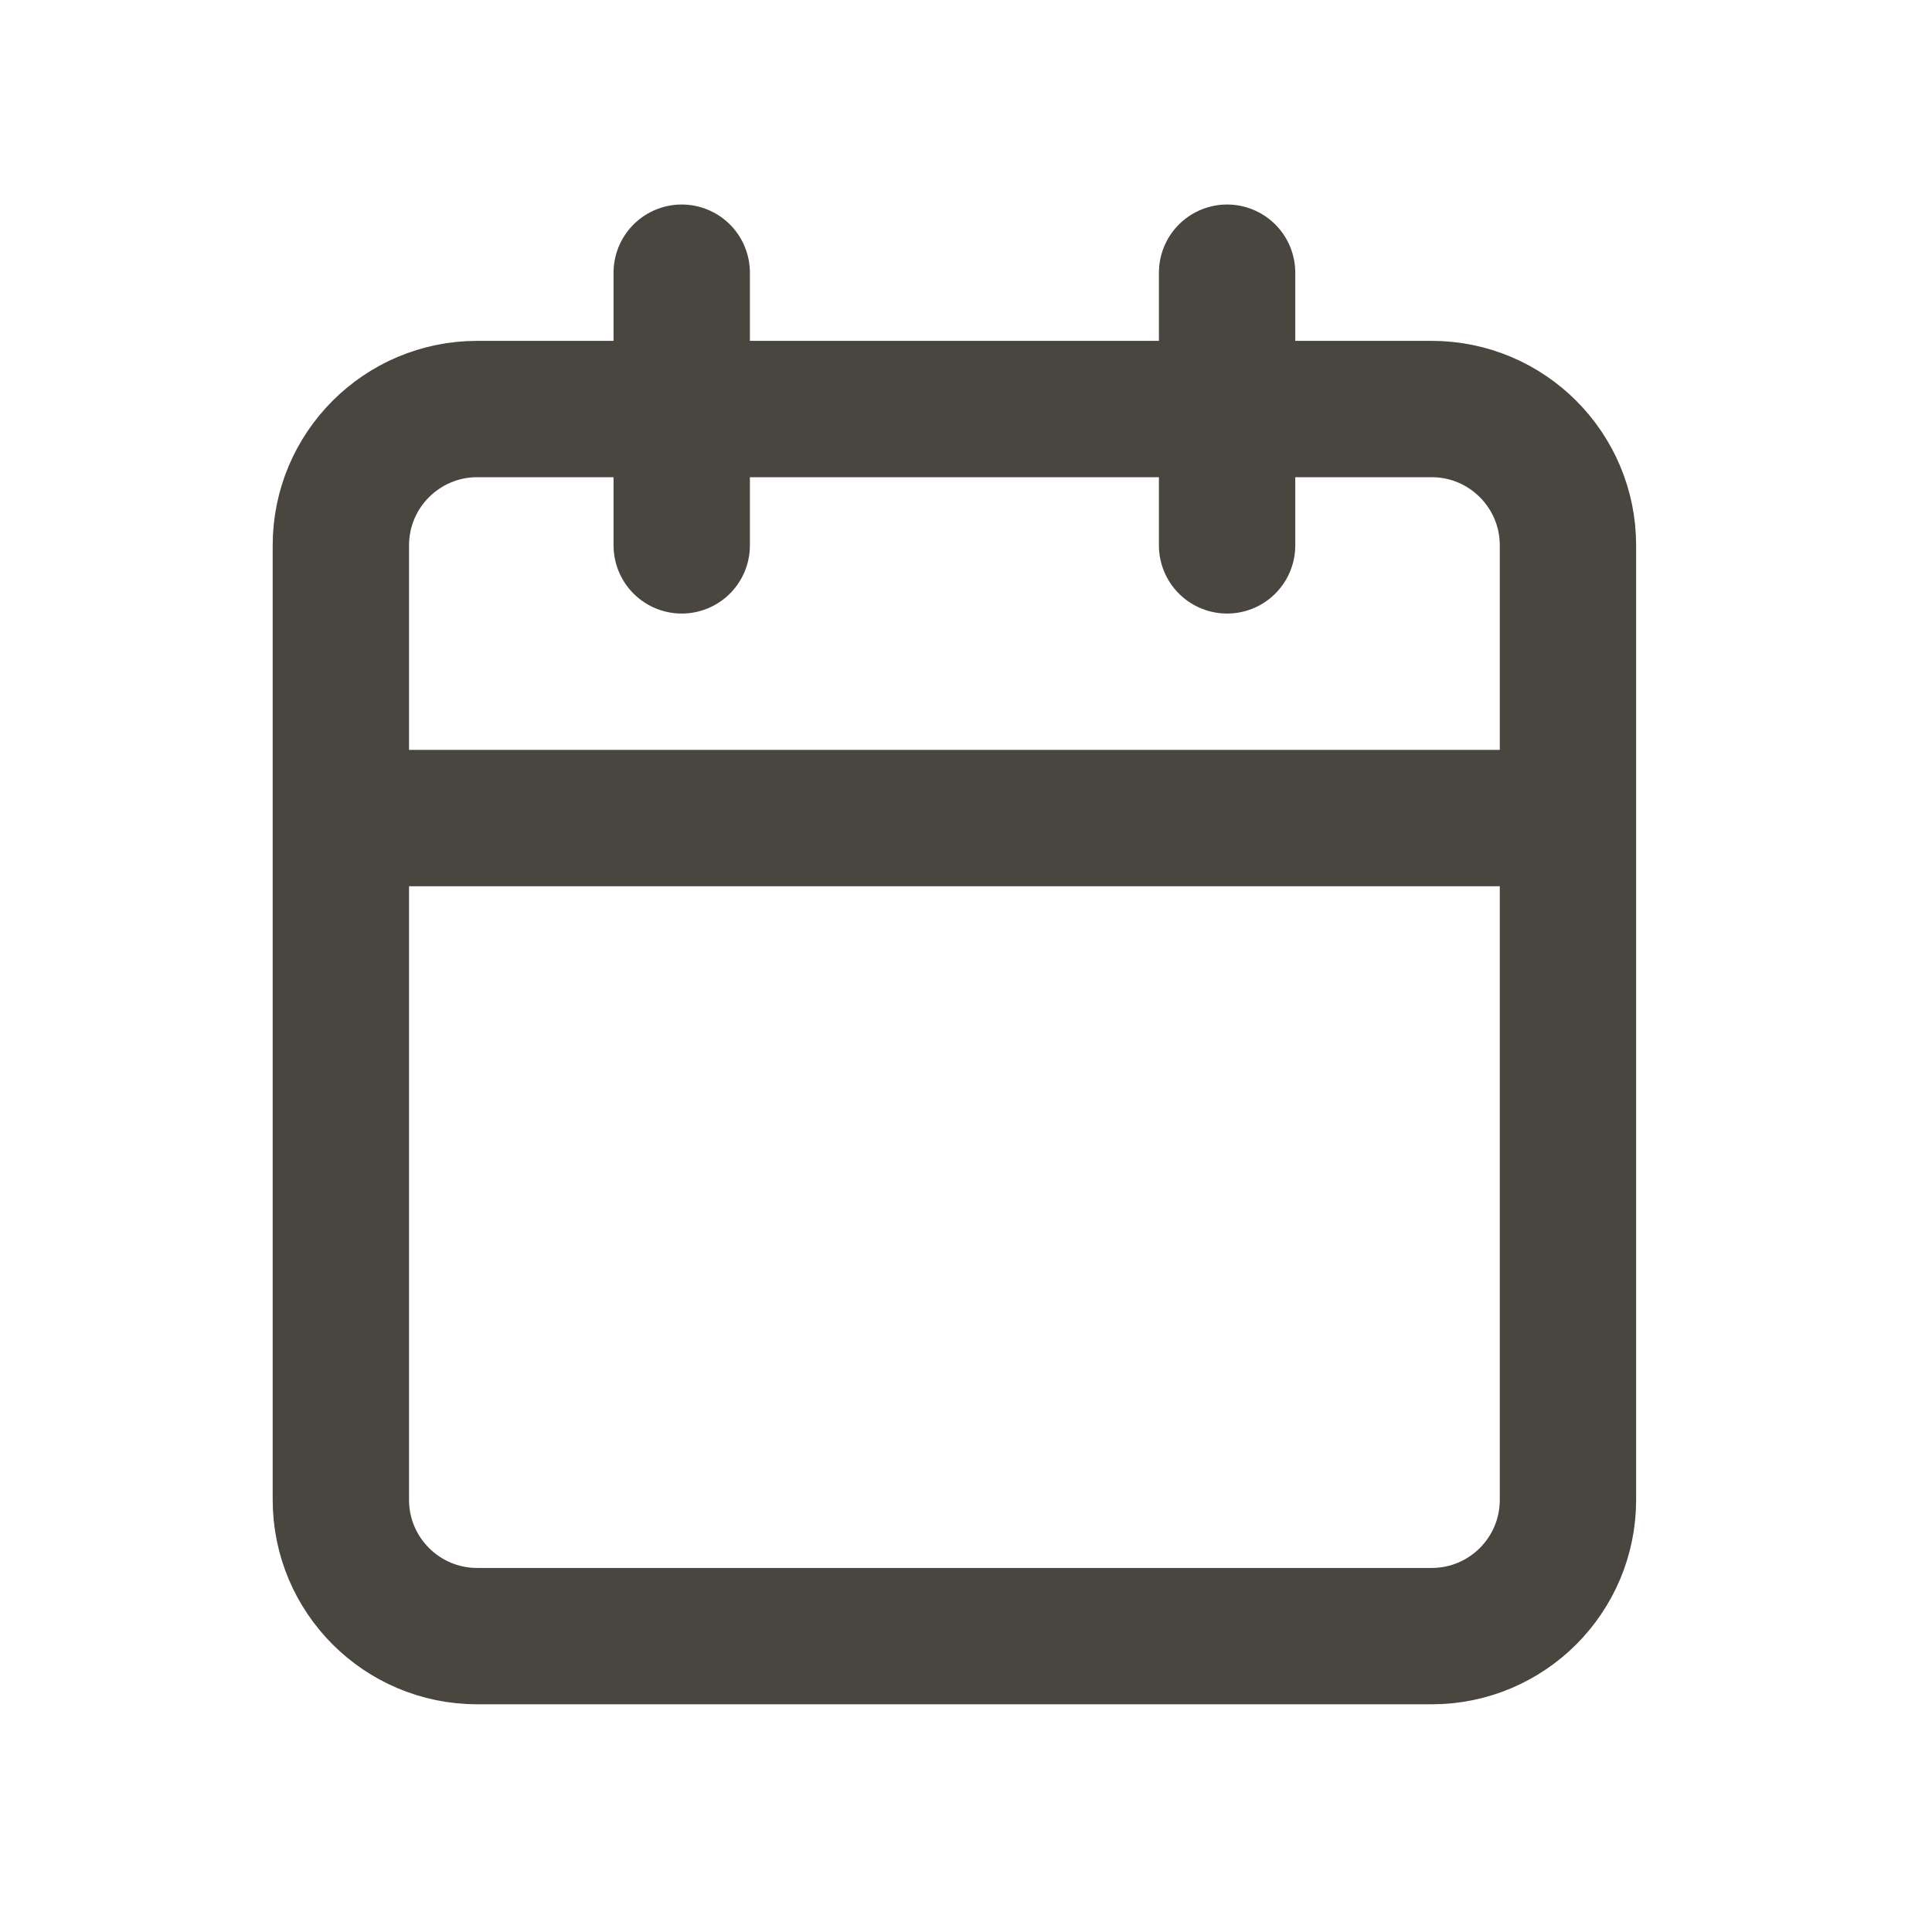 <svg width="21" height="21" viewBox="0 0 21 21" fill="none" xmlns="http://www.w3.org/2000/svg">
<path d="M13.338 2.964V5.928M7.41 2.964V5.928M3.705 8.892H17.043M5.187 4.446H15.561C16.38 4.446 17.043 5.11 17.043 5.928V16.302C17.043 17.121 16.38 17.784 15.561 17.784H5.187C4.369 17.784 3.705 17.121 3.705 16.302V5.928C3.705 5.11 4.369 4.446 5.187 4.446Z" stroke="#494640" stroke-width="1.482" stroke-linecap="round" stroke-linejoin="round"/>
</svg>
